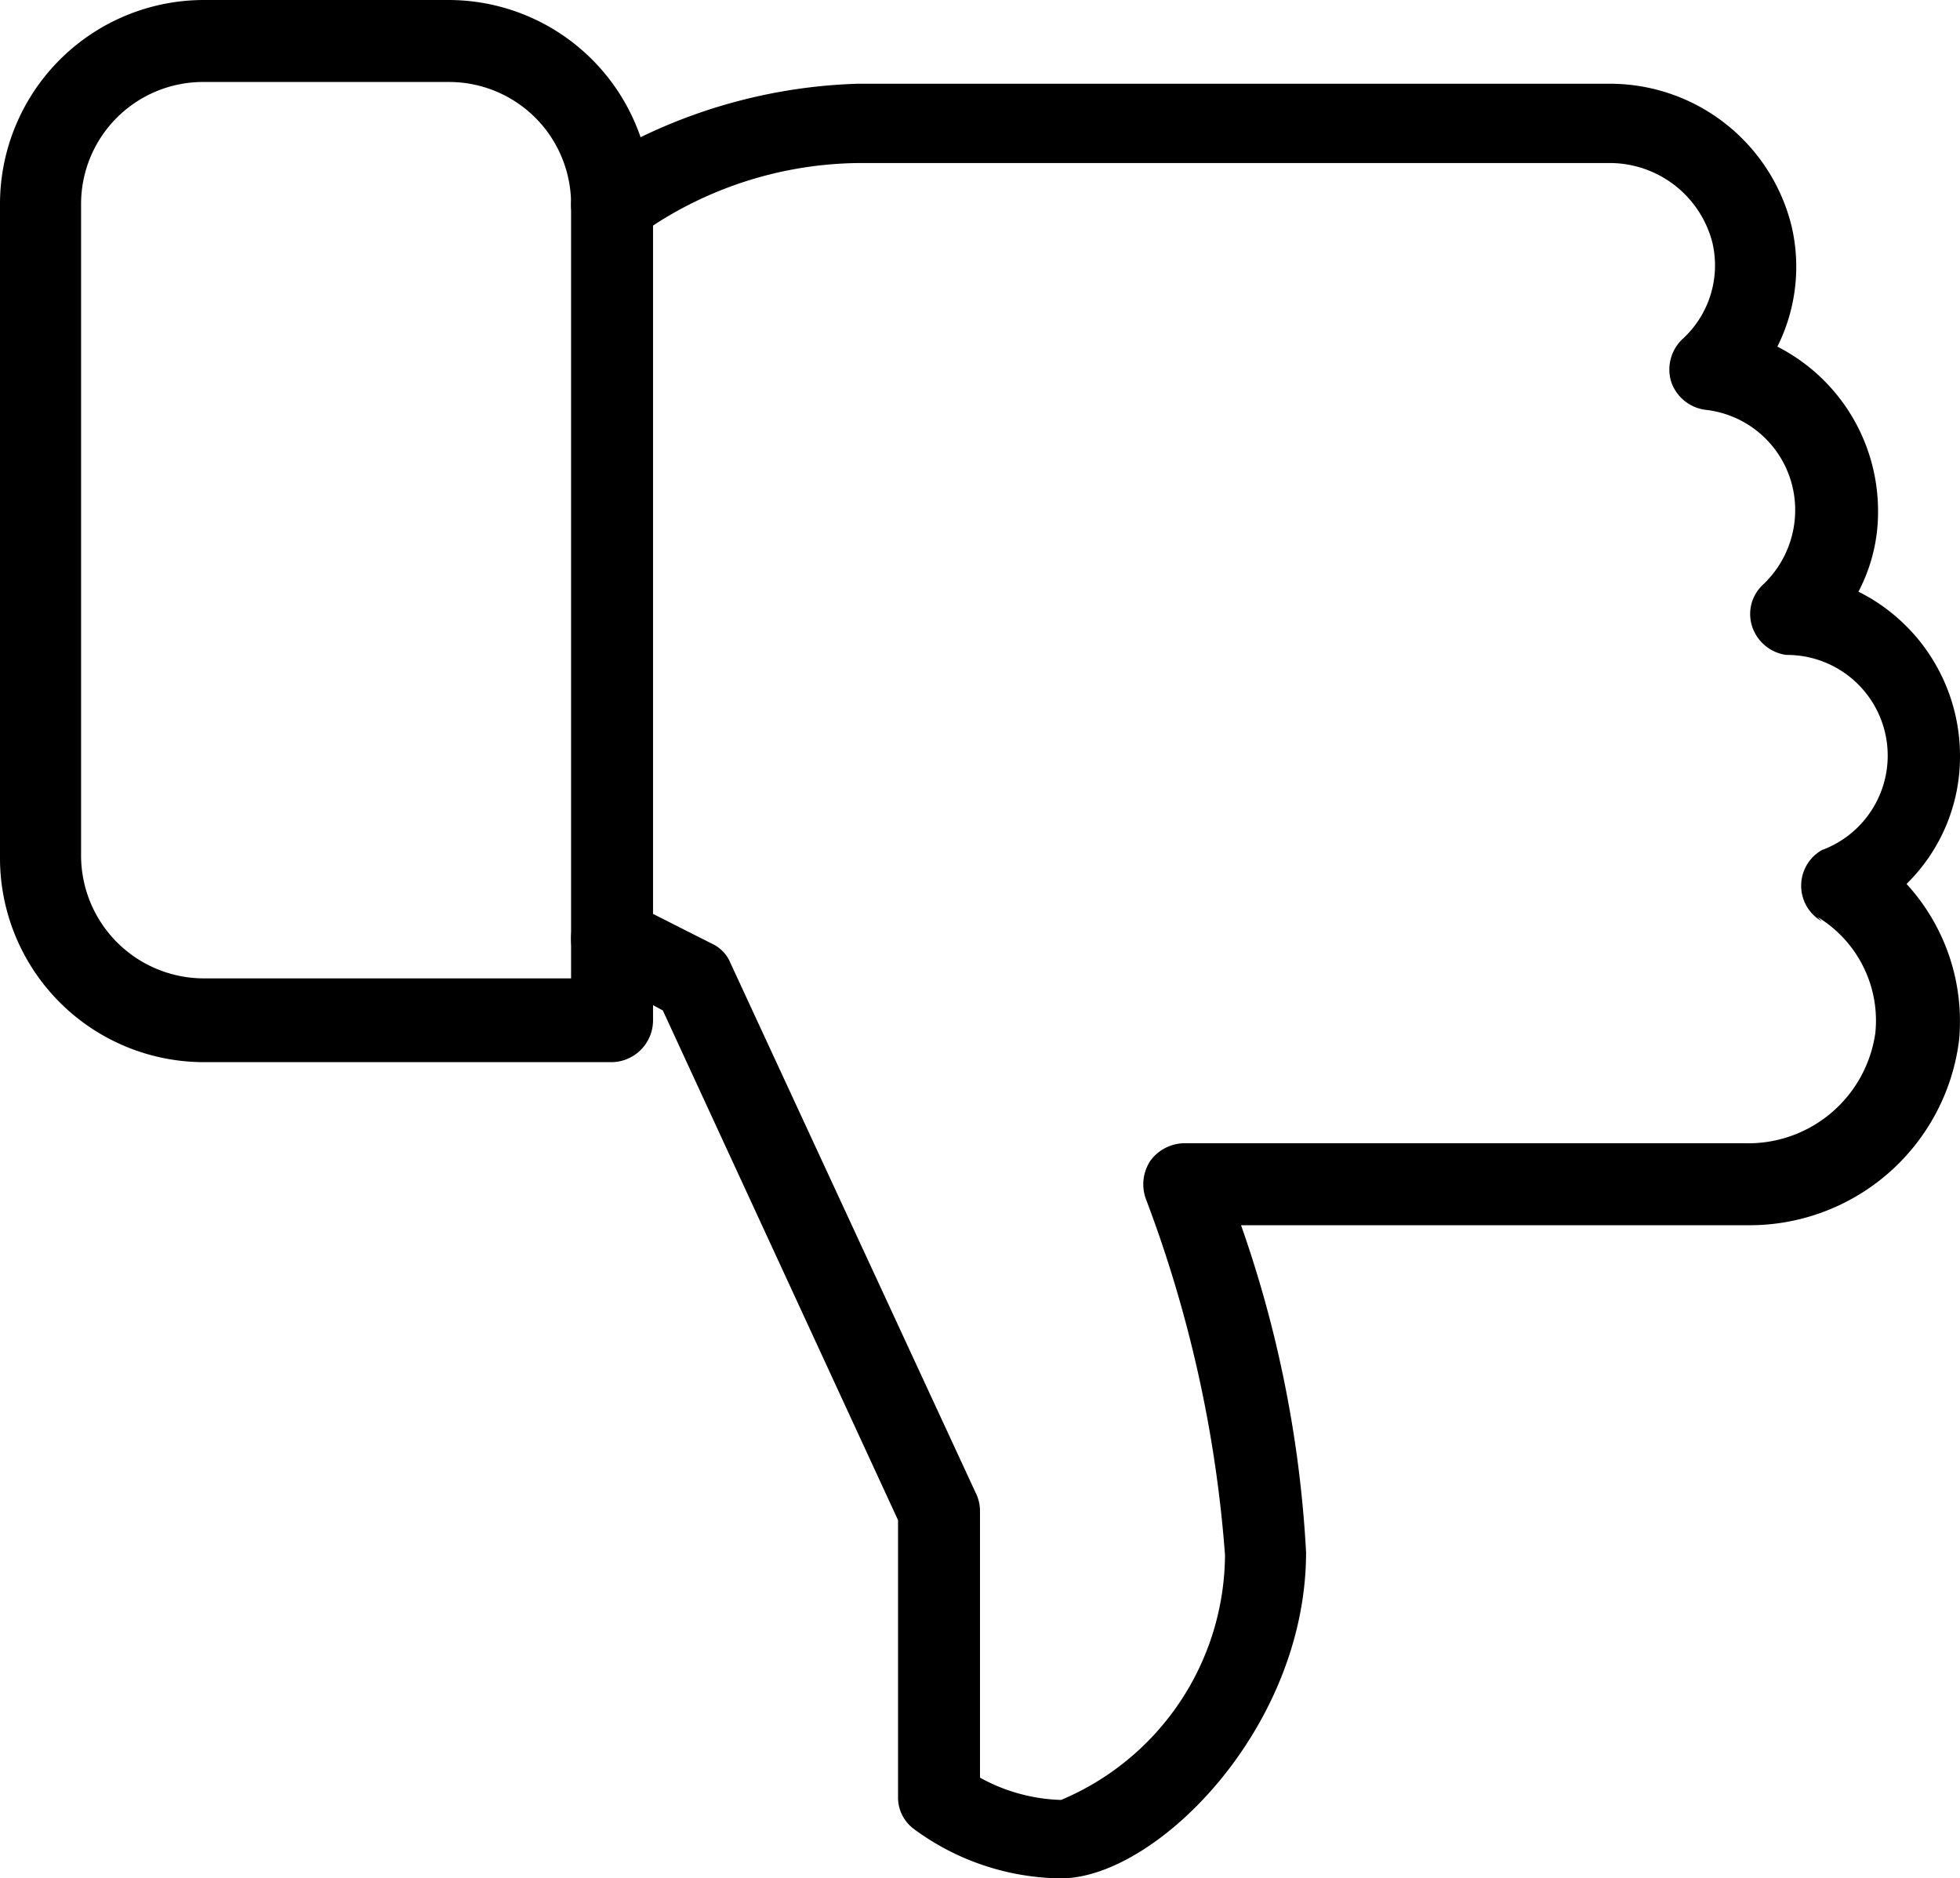 <svg id="Layer_1" data-name="Layer 1" xmlns="http://www.w3.org/2000/svg" viewBox="0 0 22 21.08">
	<path
		d="M21.88,10.38a2,2,0,0,0,.6-1.44A2.06,2.06,0,0,0,21.34,7.1a1.91,1.91,0,0,0,.22-.91,2.07,2.07,0,0,0-1.13-1.84A2,2,0,0,0,20.59,3a2.1,2.1,0,0,0-2.07-1.6H10.1A6,6,0,0,0,7.67,2,2.28,2.28,0,0,0,5.52.46H2.77A2.29,2.29,0,0,0,.48,2.75v7.33a2.29,2.29,0,0,0,2.29,2.3H7.35a.47.47,0,0,0,.46-.46v-.18l.11.06,2.64,5.72v3.11a.44.44,0,0,0,.17.35,2.82,2.82,0,0,0,1.66.56c1.06,0,2.75-1.68,2.75-3.66a13.17,13.17,0,0,0-.73-3.67h5.67a2.37,2.37,0,0,0,2.39-2.08A2.28,2.28,0,0,0,21.88,10.38Zm-1,.37a1.36,1.36,0,0,1,.65,1.3,1.44,1.44,0,0,1-1.47,1.24H13.77a.48.48,0,0,0-.38.2.48.48,0,0,0-.05.42,14.25,14.25,0,0,1,.89,4,3,3,0,0,1-1.84,2.75,2,2,0,0,1-.91-.25v-3a.46.46,0,0,0-.05-.2L8.68,11.27a.41.41,0,0,0-.21-.22l-.91-.46a.48.48,0,0,0-.45,0,.47.47,0,0,0-.22.39v.46H2.77a1.38,1.38,0,0,1-1.38-1.38V2.75A1.37,1.37,0,0,1,2.77,1.38H5.52A1.37,1.37,0,0,1,6.89,2.75a.44.44,0,0,0,.29.42.46.46,0,0,0,.5-.09,4.29,4.29,0,0,1,2.42-.79h8.42a1.19,1.19,0,0,1,1.18.89,1.12,1.12,0,0,1-.34,1.09.47.47,0,0,0-.12.48.47.47,0,0,0,.39.31,1.13,1.13,0,0,1,1,1.13,1.15,1.15,0,0,1-.36.83.45.45,0,0,0-.12.48.47.47,0,0,0,.38.31A1.13,1.13,0,0,1,20.93,10a.46.46,0,0,0,0,.8Z"
		transform="translate(-0.48 -0.46)" />
	<path d="M7.35,2.29a.47.47,0,0,0-.46.46V11a.46.46,0,1,0,.92,0V2.75A.47.47,0,0,0,7.35,2.29Z"
		transform="translate(-0.48 -0.46)" />
</svg>
